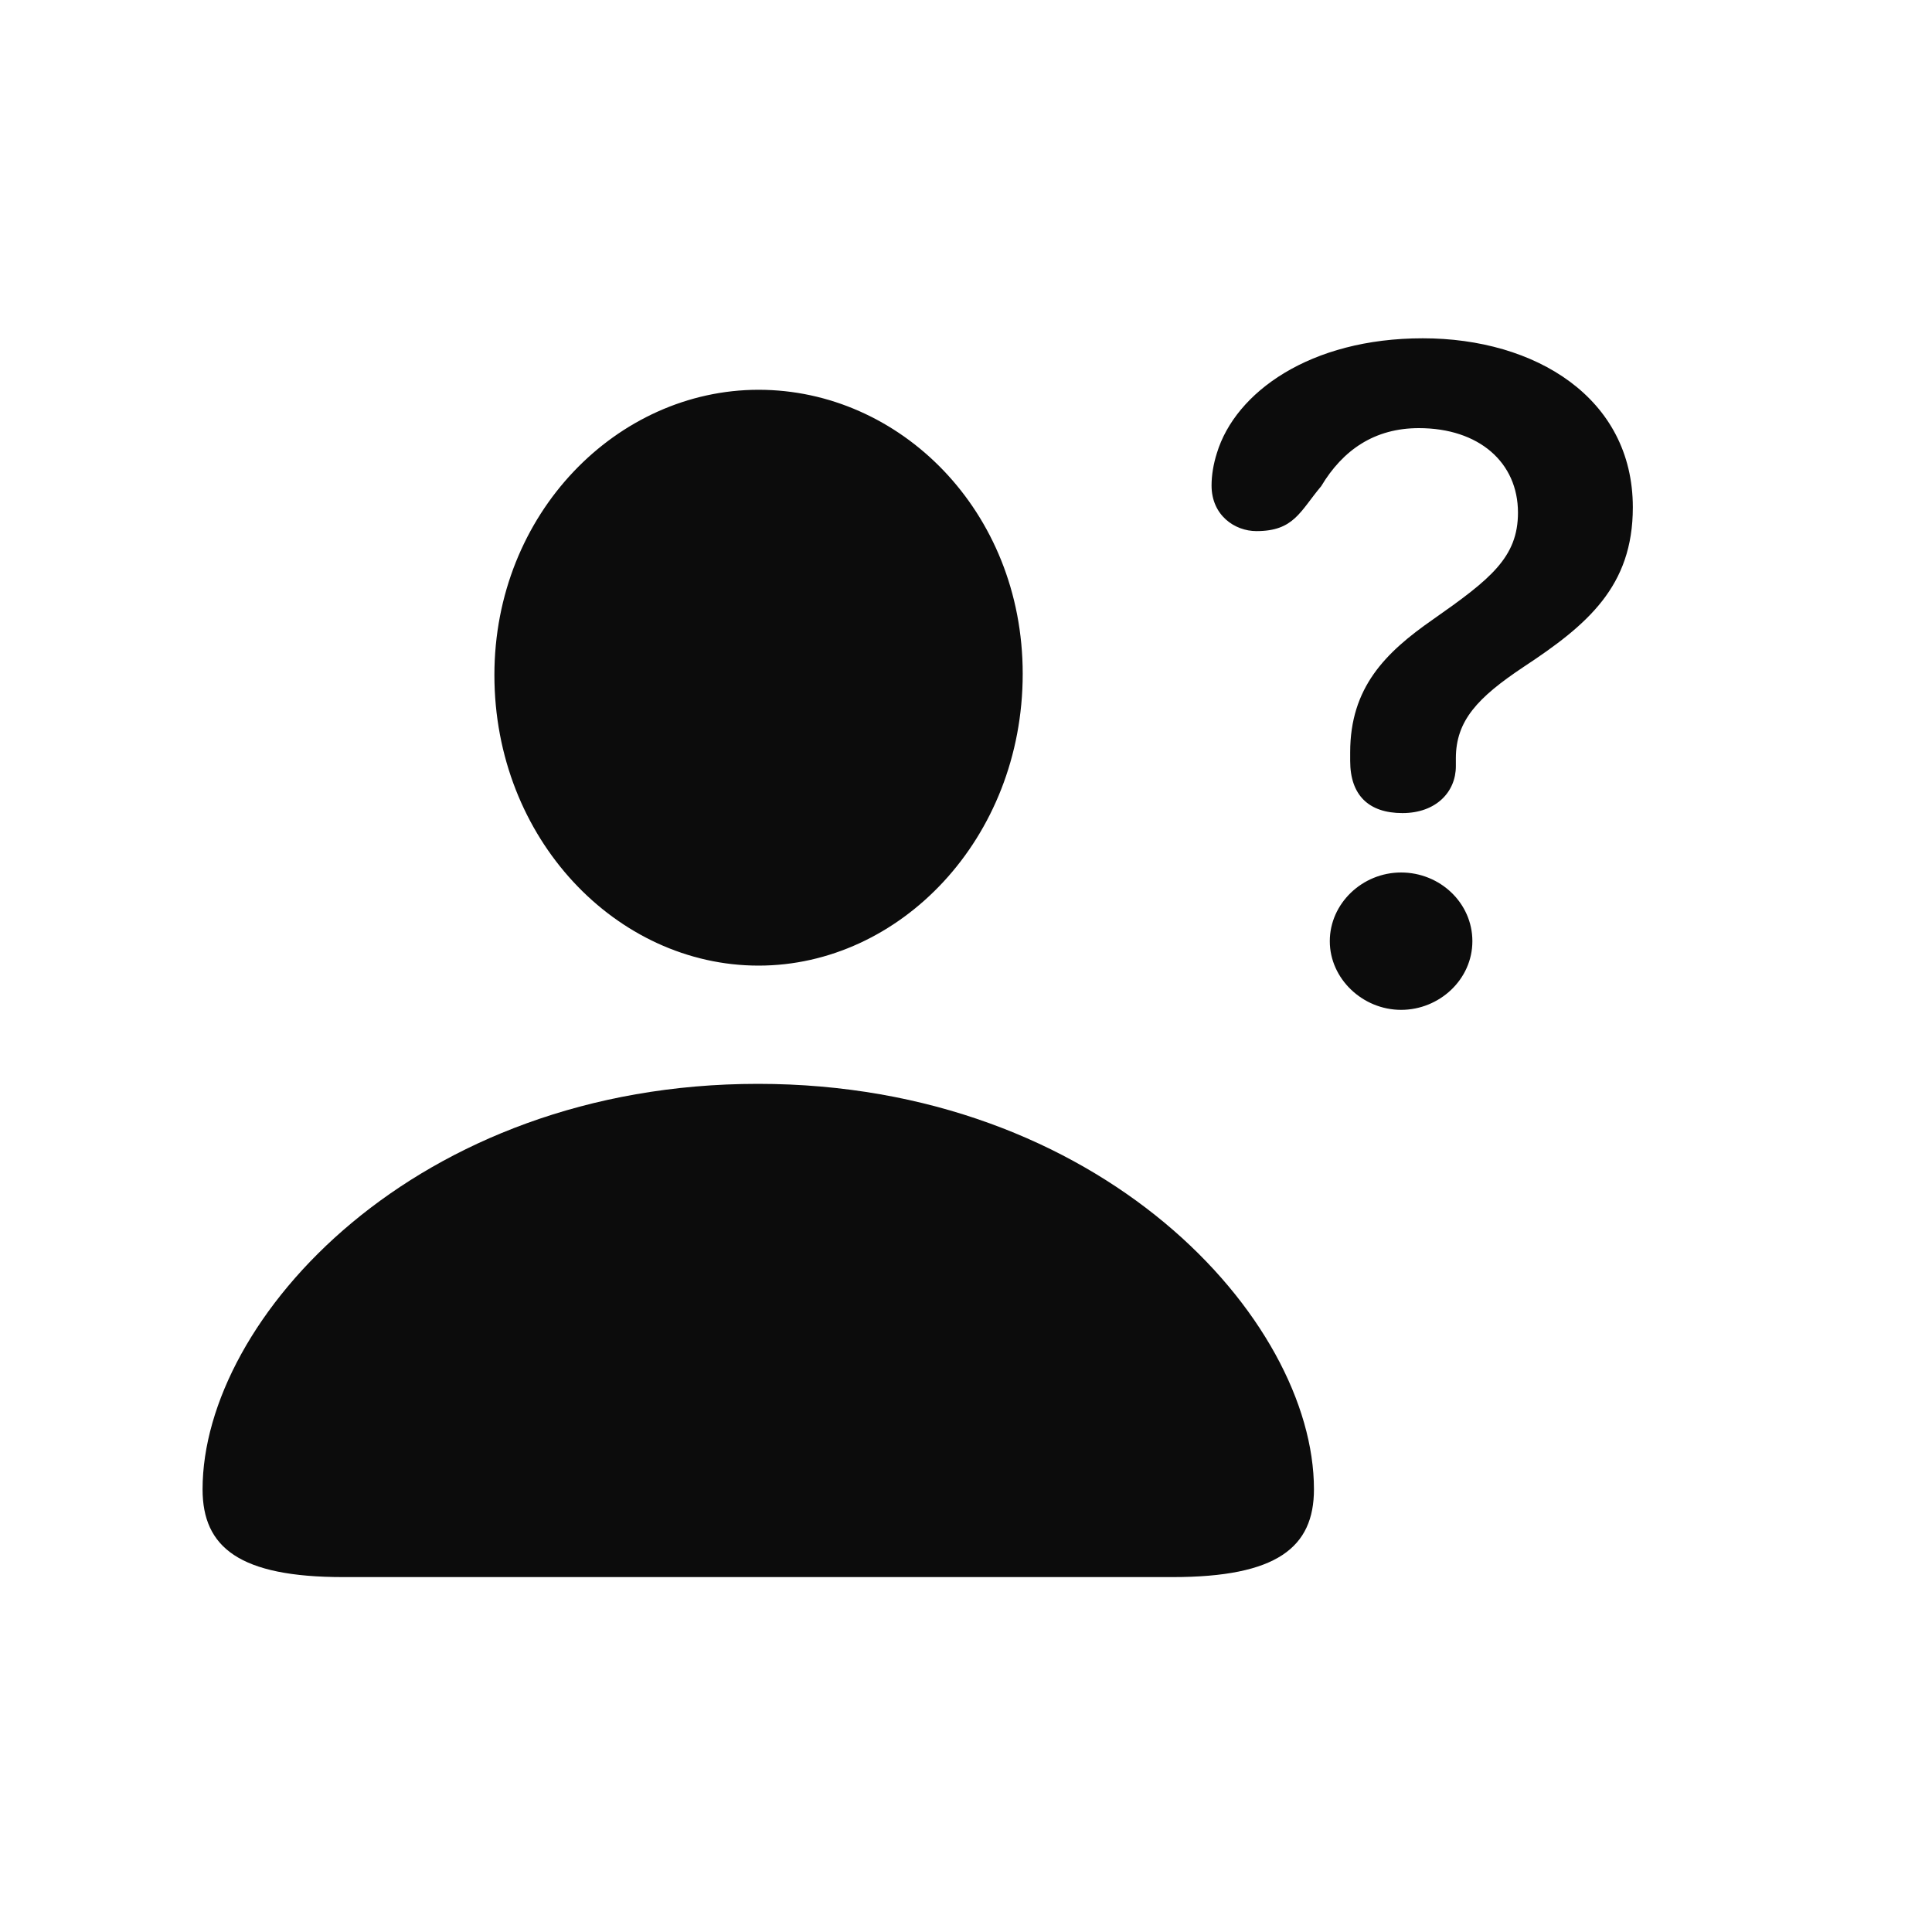 <svg xmlns="http://www.w3.org/2000/svg" width="20" height="20" fill="none" viewBox="0 0 20 20"><path fill="#0C0C0C" d="M14.518 8.417C14.866 8.417 15.071 8.198 15.071 7.932V7.85C15.071 7.46 15.297 7.221 15.769 6.906C16.432 6.469 16.903 6.072 16.903 5.252C16.903 4.117 15.892 3.502 14.729 3.502C13.56 3.502 12.788 4.062 12.597 4.691C12.562 4.801 12.542 4.917 12.542 5.026C12.542 5.334 12.781 5.498 13.007 5.498C13.396 5.498 13.458 5.293 13.677 5.033C13.902 4.657 14.23 4.432 14.688 4.432C15.31 4.432 15.714 4.787 15.714 5.307C15.714 5.771 15.427 5.997 14.832 6.414C14.34 6.756 13.977 7.118 13.977 7.788V7.877C13.977 8.232 14.169 8.417 14.518 8.417ZM7.853 9.996C9.315 9.996 10.587 8.684 10.587 6.975C10.587 5.286 9.315 4.035 7.853 4.035C6.39 4.035 5.118 5.313 5.118 6.988C5.118 8.684 6.383 9.996 7.853 9.996ZM14.504 10.454C14.9 10.454 15.242 10.14 15.242 9.743C15.242 9.347 14.907 9.032 14.504 9.032C14.101 9.032 13.766 9.354 13.766 9.743C13.766 10.133 14.107 10.454 14.504 10.454ZM3.553 16.326H12.139C13.219 16.326 13.602 16.019 13.602 15.417C13.602 13.653 11.394 11.22 7.846 11.22C4.305 11.22 2.097 13.653 2.097 15.417C2.097 16.019 2.479 16.326 3.553 16.326Z"/></svg>